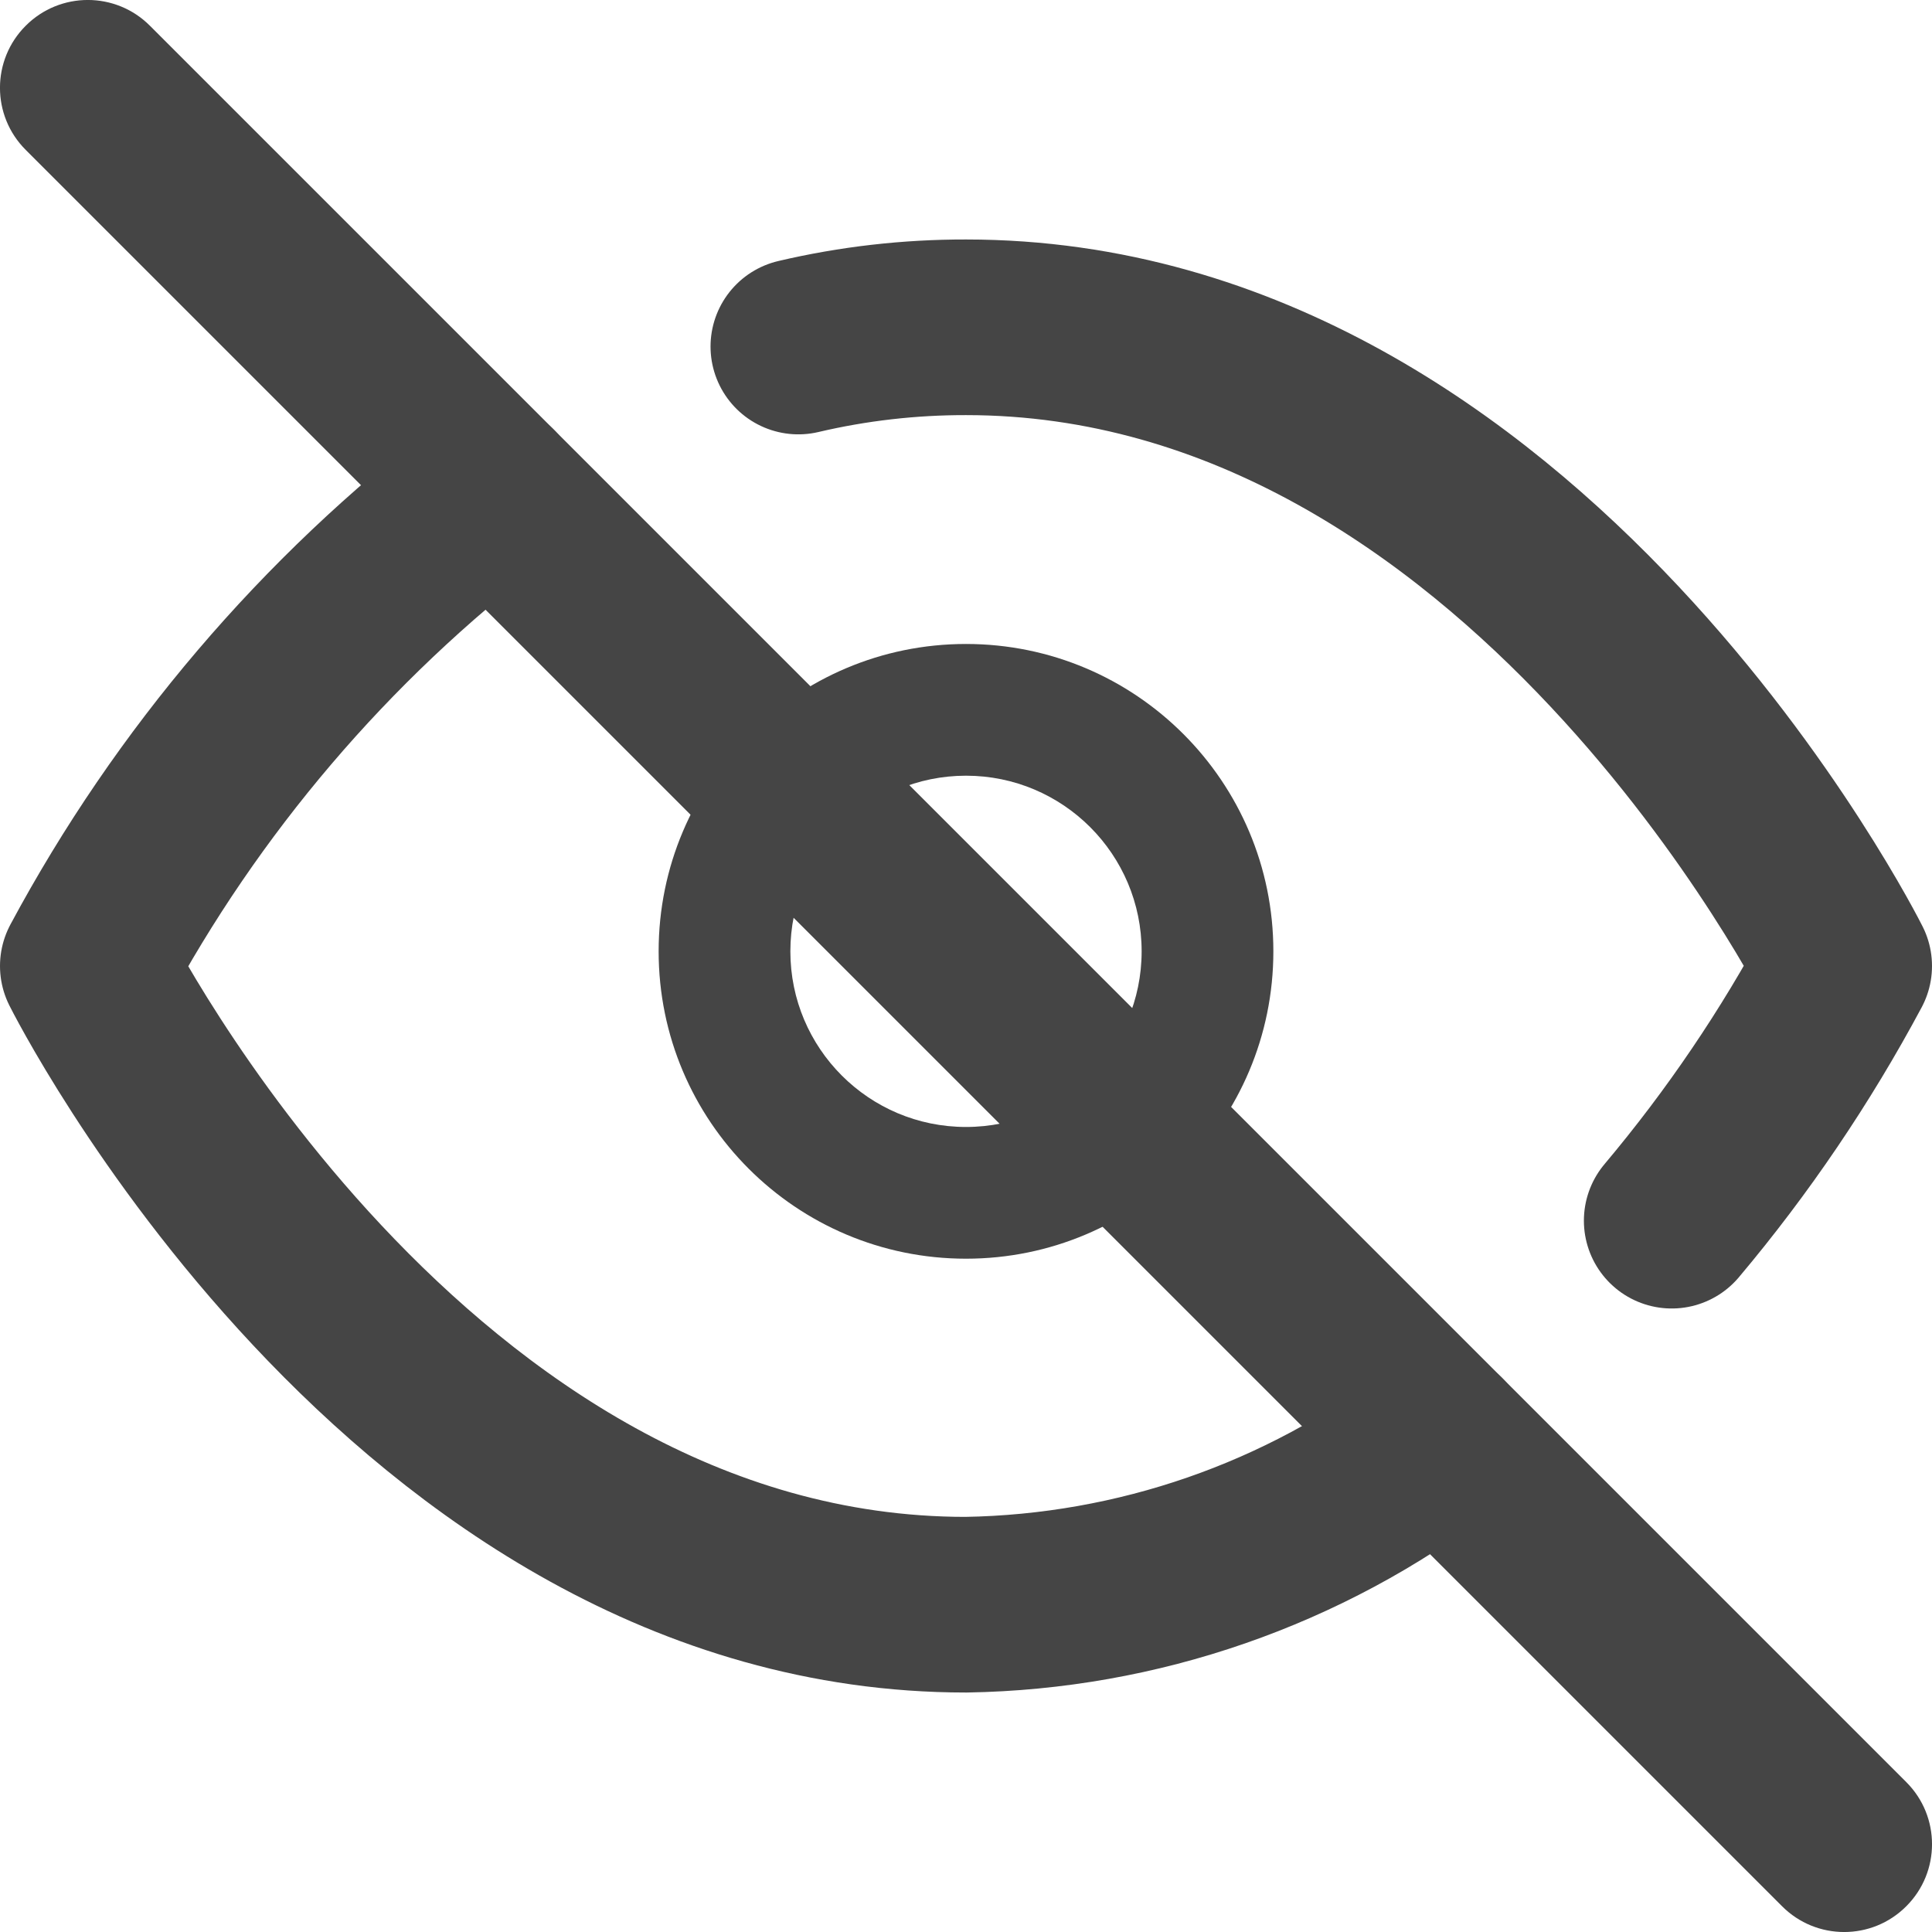 <svg width="22" height="22" viewBox="0 0 22 22" fill="none" xmlns="http://www.w3.org/2000/svg">
<path d="M16.4 16.4C14.846 17.585 12.954 18.241 11 18.273C4.636 18.273 1 11 1 11C2.131 8.893 3.699 7.052 5.6 5.6M9.091 3.946C9.717 3.799 10.357 3.726 11 3.727C17.364 3.727 21 11 21 11C20.448 12.032 19.79 13.004 19.036 13.9" stroke="#454545" stroke-width="2" stroke-linecap="round" stroke-linejoin="round"/>
<path fill-rule="evenodd" clip-rule="evenodd" d="M0.293 0.293C0.683 -0.098 1.317 -0.098 1.707 0.293L21.707 20.293C22.098 20.683 22.098 21.317 21.707 21.707C21.317 22.098 20.683 22.098 20.293 21.707L0.293 1.707C-0.098 1.317 -0.098 0.683 0.293 0.293Z" fill="#454545"/>
<path fill-rule="evenodd" clip-rule="evenodd" d="M14.5 10.833C14.5 12.766 12.933 14.333 11 14.333C9.067 14.333 7.5 12.766 7.5 10.833C7.5 8.9 9.067 7.333 11 7.333C12.933 7.333 14.5 8.9 14.5 10.833ZM11 12.833C12.105 12.833 13 11.938 13 10.833C13 9.729 12.105 8.833 11 8.833C9.895 8.833 9 9.729 9 10.833C9 11.938 9.895 12.833 11 12.833Z" fill="#454545"/>
</svg>
